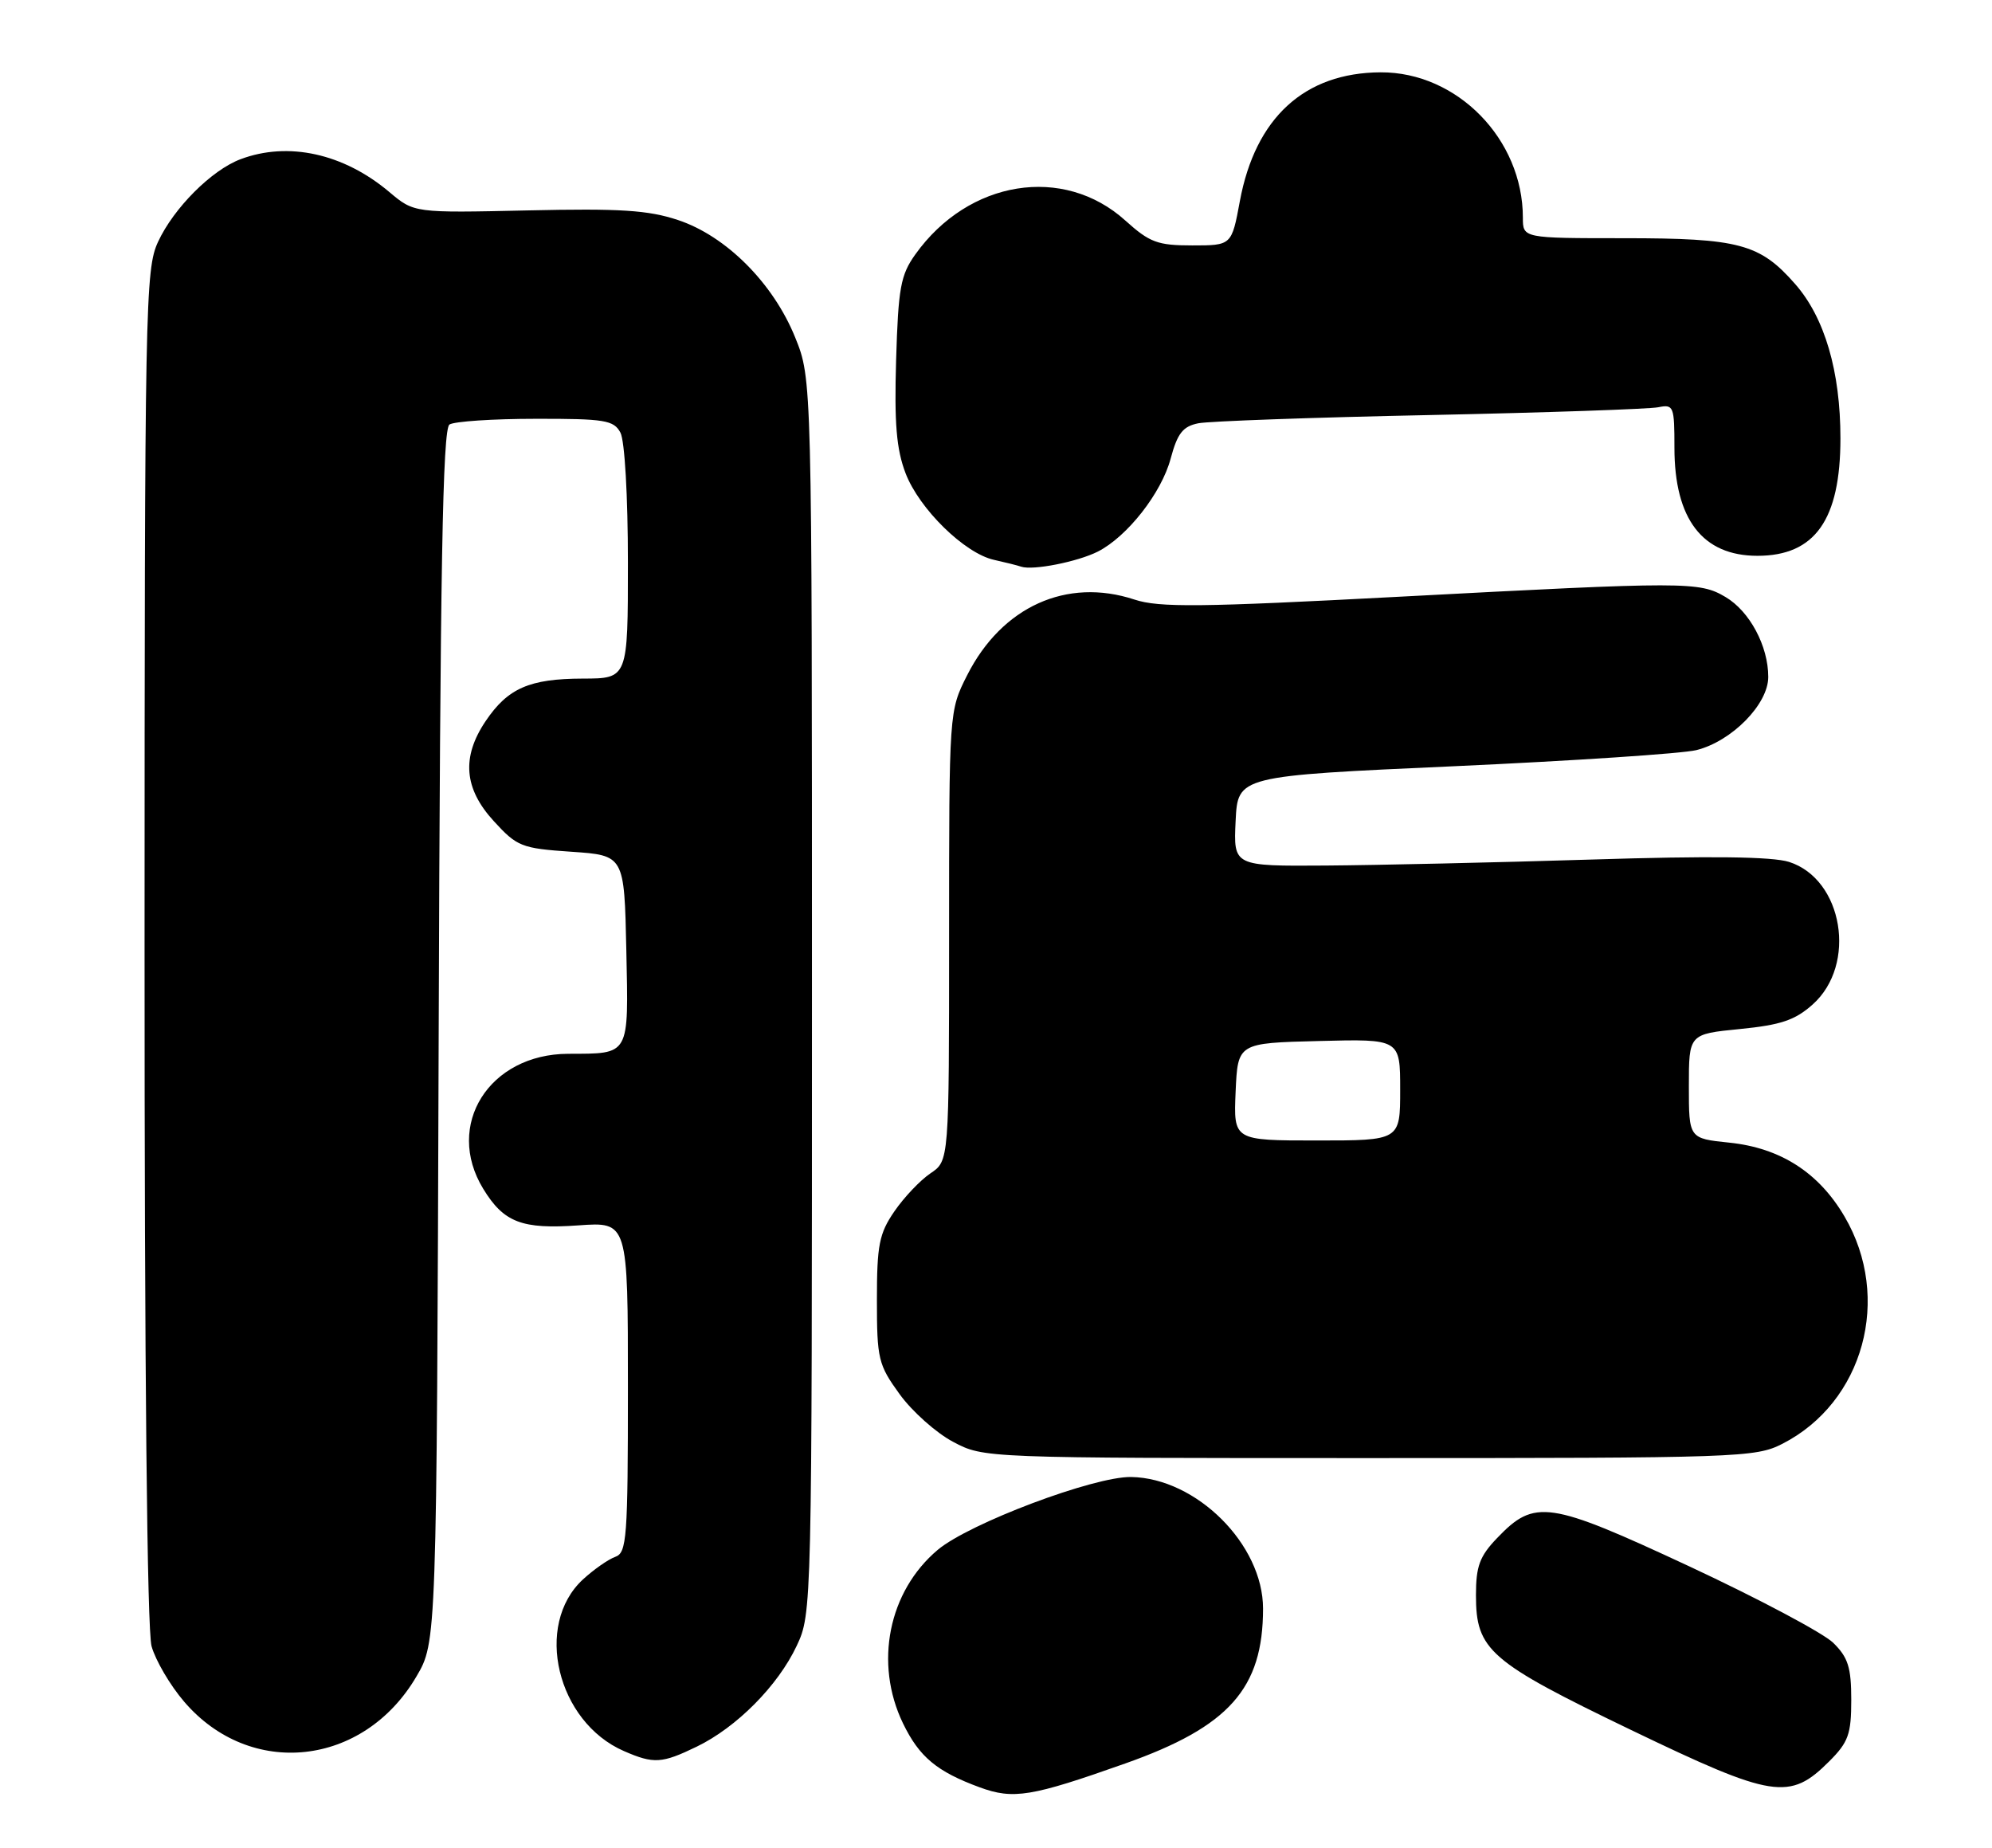 <?xml version="1.0" encoding="UTF-8" standalone="no"?>
<!DOCTYPE svg PUBLIC "-//W3C//DTD SVG 1.1//EN" "http://www.w3.org/Graphics/SVG/1.1/DTD/svg11.dtd" >
<svg xmlns="http://www.w3.org/2000/svg" xmlns:xlink="http://www.w3.org/1999/xlink" version="1.1" viewBox="0 0 276 256">
 <g >
 <path fill="currentColor"
d=" M 155.90 244.31 C 170.29 239.22 175.00 233.92 175.00 222.85 C 175.00 213.97 165.78 204.78 156.73 204.62 C 151.58 204.53 134.30 211.04 129.93 214.71 C 123.09 220.47 121.10 230.43 125.11 238.74 C 127.37 243.41 129.80 245.43 135.76 247.62 C 140.41 249.32 142.89 248.92 155.90 244.31 Z  M 253.45 244.01 C 256.10 241.36 256.50 240.25 256.50 235.50 C 256.50 231.00 256.06 229.61 254.00 227.59 C 252.62 226.24 243.64 221.47 234.04 216.99 C 214.57 207.92 212.64 207.63 207.43 213.08 C 205.01 215.60 204.50 216.98 204.50 220.99 C 204.50 228.61 206.32 230.19 226.02 239.68 C 245.68 249.14 247.96 249.50 253.45 244.01 Z  M 96.53 241.98 C 102.07 239.30 107.79 233.53 110.39 228.00 C 112.49 223.53 112.50 222.96 112.50 138.00 C 112.50 52.50 112.50 52.50 110.18 46.76 C 107.15 39.25 100.61 32.69 93.93 30.48 C 89.81 29.11 85.90 28.86 73.12 29.15 C 57.38 29.50 57.38 29.50 53.94 26.60 C 47.61 21.26 39.92 19.57 33.32 22.06 C 29.31 23.57 24.07 28.82 21.90 33.50 C 20.13 37.31 20.04 42.04 20.03 131.00 C 20.02 189.72 20.38 225.83 21.00 228.07 C 21.55 230.03 23.57 233.48 25.51 235.74 C 34.67 246.45 50.36 244.76 57.69 232.27 C 60.50 227.50 60.50 227.50 60.78 143.54 C 60.99 78.73 61.33 59.41 62.28 58.81 C 62.95 58.38 68.32 58.02 74.21 58.02 C 83.79 58.00 85.04 58.21 85.96 59.93 C 86.56 61.04 87.00 68.77 87.00 77.93 C 87.00 94.00 87.00 94.00 80.75 94.01 C 73.35 94.03 70.36 95.34 67.28 99.91 C 63.93 104.89 64.28 109.25 68.42 113.76 C 71.65 117.29 72.25 117.53 79.17 118.00 C 86.50 118.50 86.50 118.50 86.78 131.63 C 87.09 146.40 87.34 145.96 78.72 145.99 C 67.77 146.03 61.57 155.87 66.95 164.69 C 69.80 169.36 72.31 170.32 80.16 169.76 C 87.00 169.27 87.00 169.27 87.00 192.16 C 87.00 213.07 86.85 215.12 85.25 215.68 C 84.29 216.02 82.27 217.43 80.76 218.82 C 73.95 225.12 77.16 238.55 86.45 242.59 C 90.58 244.39 91.70 244.32 96.53 241.98 Z  M 246.94 200.03 C 258.22 194.28 262.18 179.81 255.57 168.54 C 252.00 162.44 246.68 159.03 239.61 158.30 C 234.00 157.72 234.00 157.72 234.00 150.49 C 234.00 143.26 234.00 143.26 241.06 142.56 C 246.74 142.00 248.71 141.34 251.16 139.15 C 257.33 133.64 255.37 121.81 247.89 119.41 C 245.56 118.67 236.98 118.56 220.50 119.08 C 207.30 119.49 190.74 119.86 183.70 119.91 C 170.90 120.00 170.90 120.00 171.20 113.75 C 171.50 107.50 171.50 107.50 201.50 106.15 C 218.00 105.40 233.09 104.40 235.04 103.92 C 239.96 102.69 245.00 97.56 245.00 93.78 C 245.00 89.50 242.42 84.68 239.08 82.71 C 235.45 80.56 233.71 80.56 193.87 82.67 C 166.30 84.13 160.60 84.19 157.18 83.06 C 147.80 79.97 138.81 84.04 134.00 93.55 C 131.50 98.50 131.50 98.50 131.50 129.66 C 131.50 160.82 131.50 160.82 128.92 162.55 C 127.50 163.51 125.25 165.88 123.92 167.82 C 121.81 170.89 121.50 172.49 121.50 180.08 C 121.50 188.28 121.69 189.07 124.65 193.15 C 126.38 195.54 129.71 198.51 132.06 199.75 C 136.31 202.00 136.31 202.00 189.70 202.00 C 240.84 202.00 243.24 201.92 246.94 200.03 Z  M 152.10 76.42 C 156.18 74.35 160.93 68.30 162.20 63.53 C 163.14 60.03 163.89 59.07 166.03 58.64 C 167.49 58.35 181.92 57.83 198.10 57.50 C 214.27 57.16 228.51 56.67 229.75 56.42 C 231.89 55.99 232.00 56.27 232.00 62.03 C 232.00 71.93 235.90 77.00 243.50 77.00 C 251.47 77.00 255.00 72.01 255.00 60.73 C 255.00 51.44 252.82 44.00 248.72 39.34 C 243.84 33.77 240.95 33.00 225.03 33.00 C 211.00 33.00 211.00 33.00 211.00 30.15 C 211.00 19.28 201.89 9.97 191.29 10.02 C 180.75 10.07 173.94 16.30 171.79 27.85 C 170.65 34.00 170.65 34.00 165.19 34.00 C 160.39 34.00 159.29 33.59 155.93 30.56 C 147.35 22.81 134.18 24.93 126.82 35.25 C 124.78 38.10 124.46 39.89 124.16 49.87 C 123.90 58.66 124.20 62.23 125.47 65.56 C 127.36 70.50 133.65 76.66 137.72 77.56 C 139.25 77.90 140.95 78.32 141.50 78.51 C 143.13 79.05 149.30 77.83 152.10 76.42 Z  M 171.20 151.25 C 171.50 144.50 171.50 144.50 182.75 144.22 C 194.00 143.93 194.00 143.93 194.00 150.97 C 194.00 158.00 194.00 158.00 182.45 158.00 C 170.91 158.00 170.91 158.00 171.20 151.25 Z "/>
</g>
</svg>